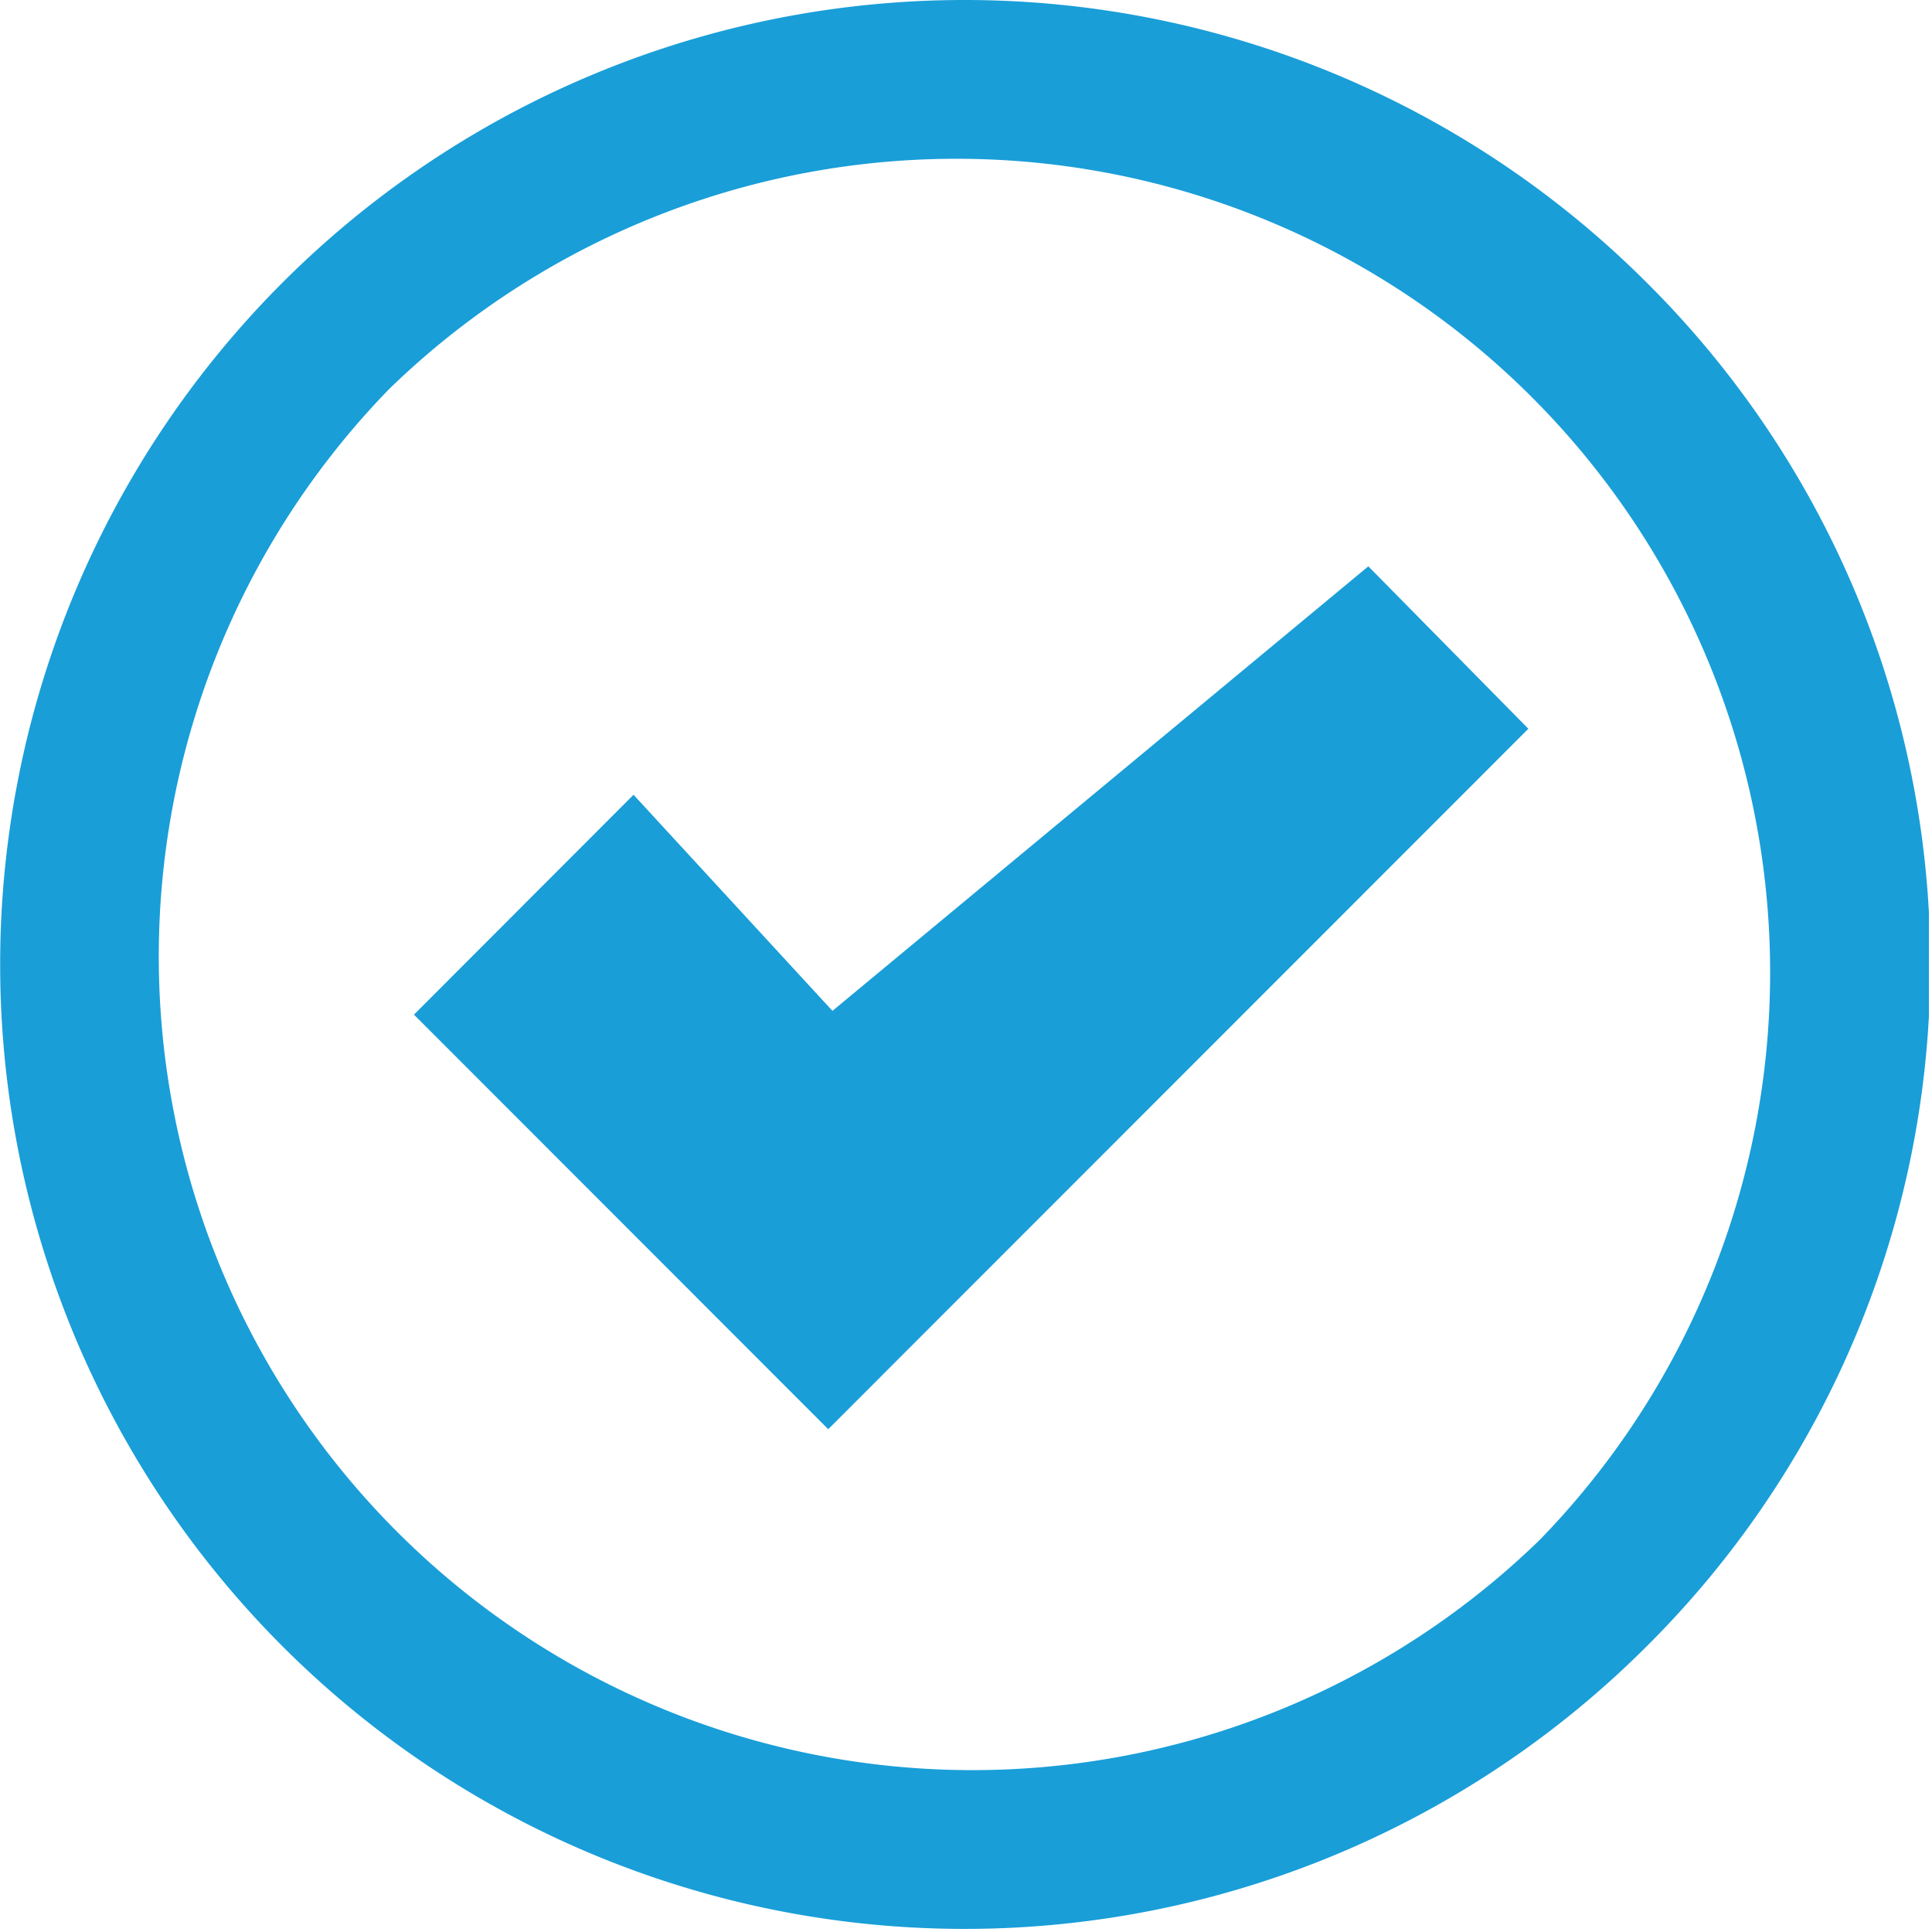 <svg id="Слой_4" data-name="Слой 4" fill="#199ED8" xmlns="http://www.w3.org/2000/svg" xmlns:xlink="http://www.w3.org/1999/xlink" viewBox="0 0 100 100"><defs><symbol id="Check" data-name="Check" viewBox="0 0 64 64"><path d="M54.63,9.37a32,32,0,1,0,0,45.26A31.9,31.9,0,0,0,54.63,9.37ZM51.09,51.09A27,27,0,0,1,12.91,12.91,27,27,0,0,1,51.09,51.09Z"/><polygon points="27.62 33.54 21.02 26.37 13.73 33.67 13.73 33.66 27.48 47.42 50.71 24.18 45.4 18.79 27.62 33.54"/></symbol></defs><use width="64" height="64" transform="scale(1.56 1.56)" xlink:href="#Check"/></svg>